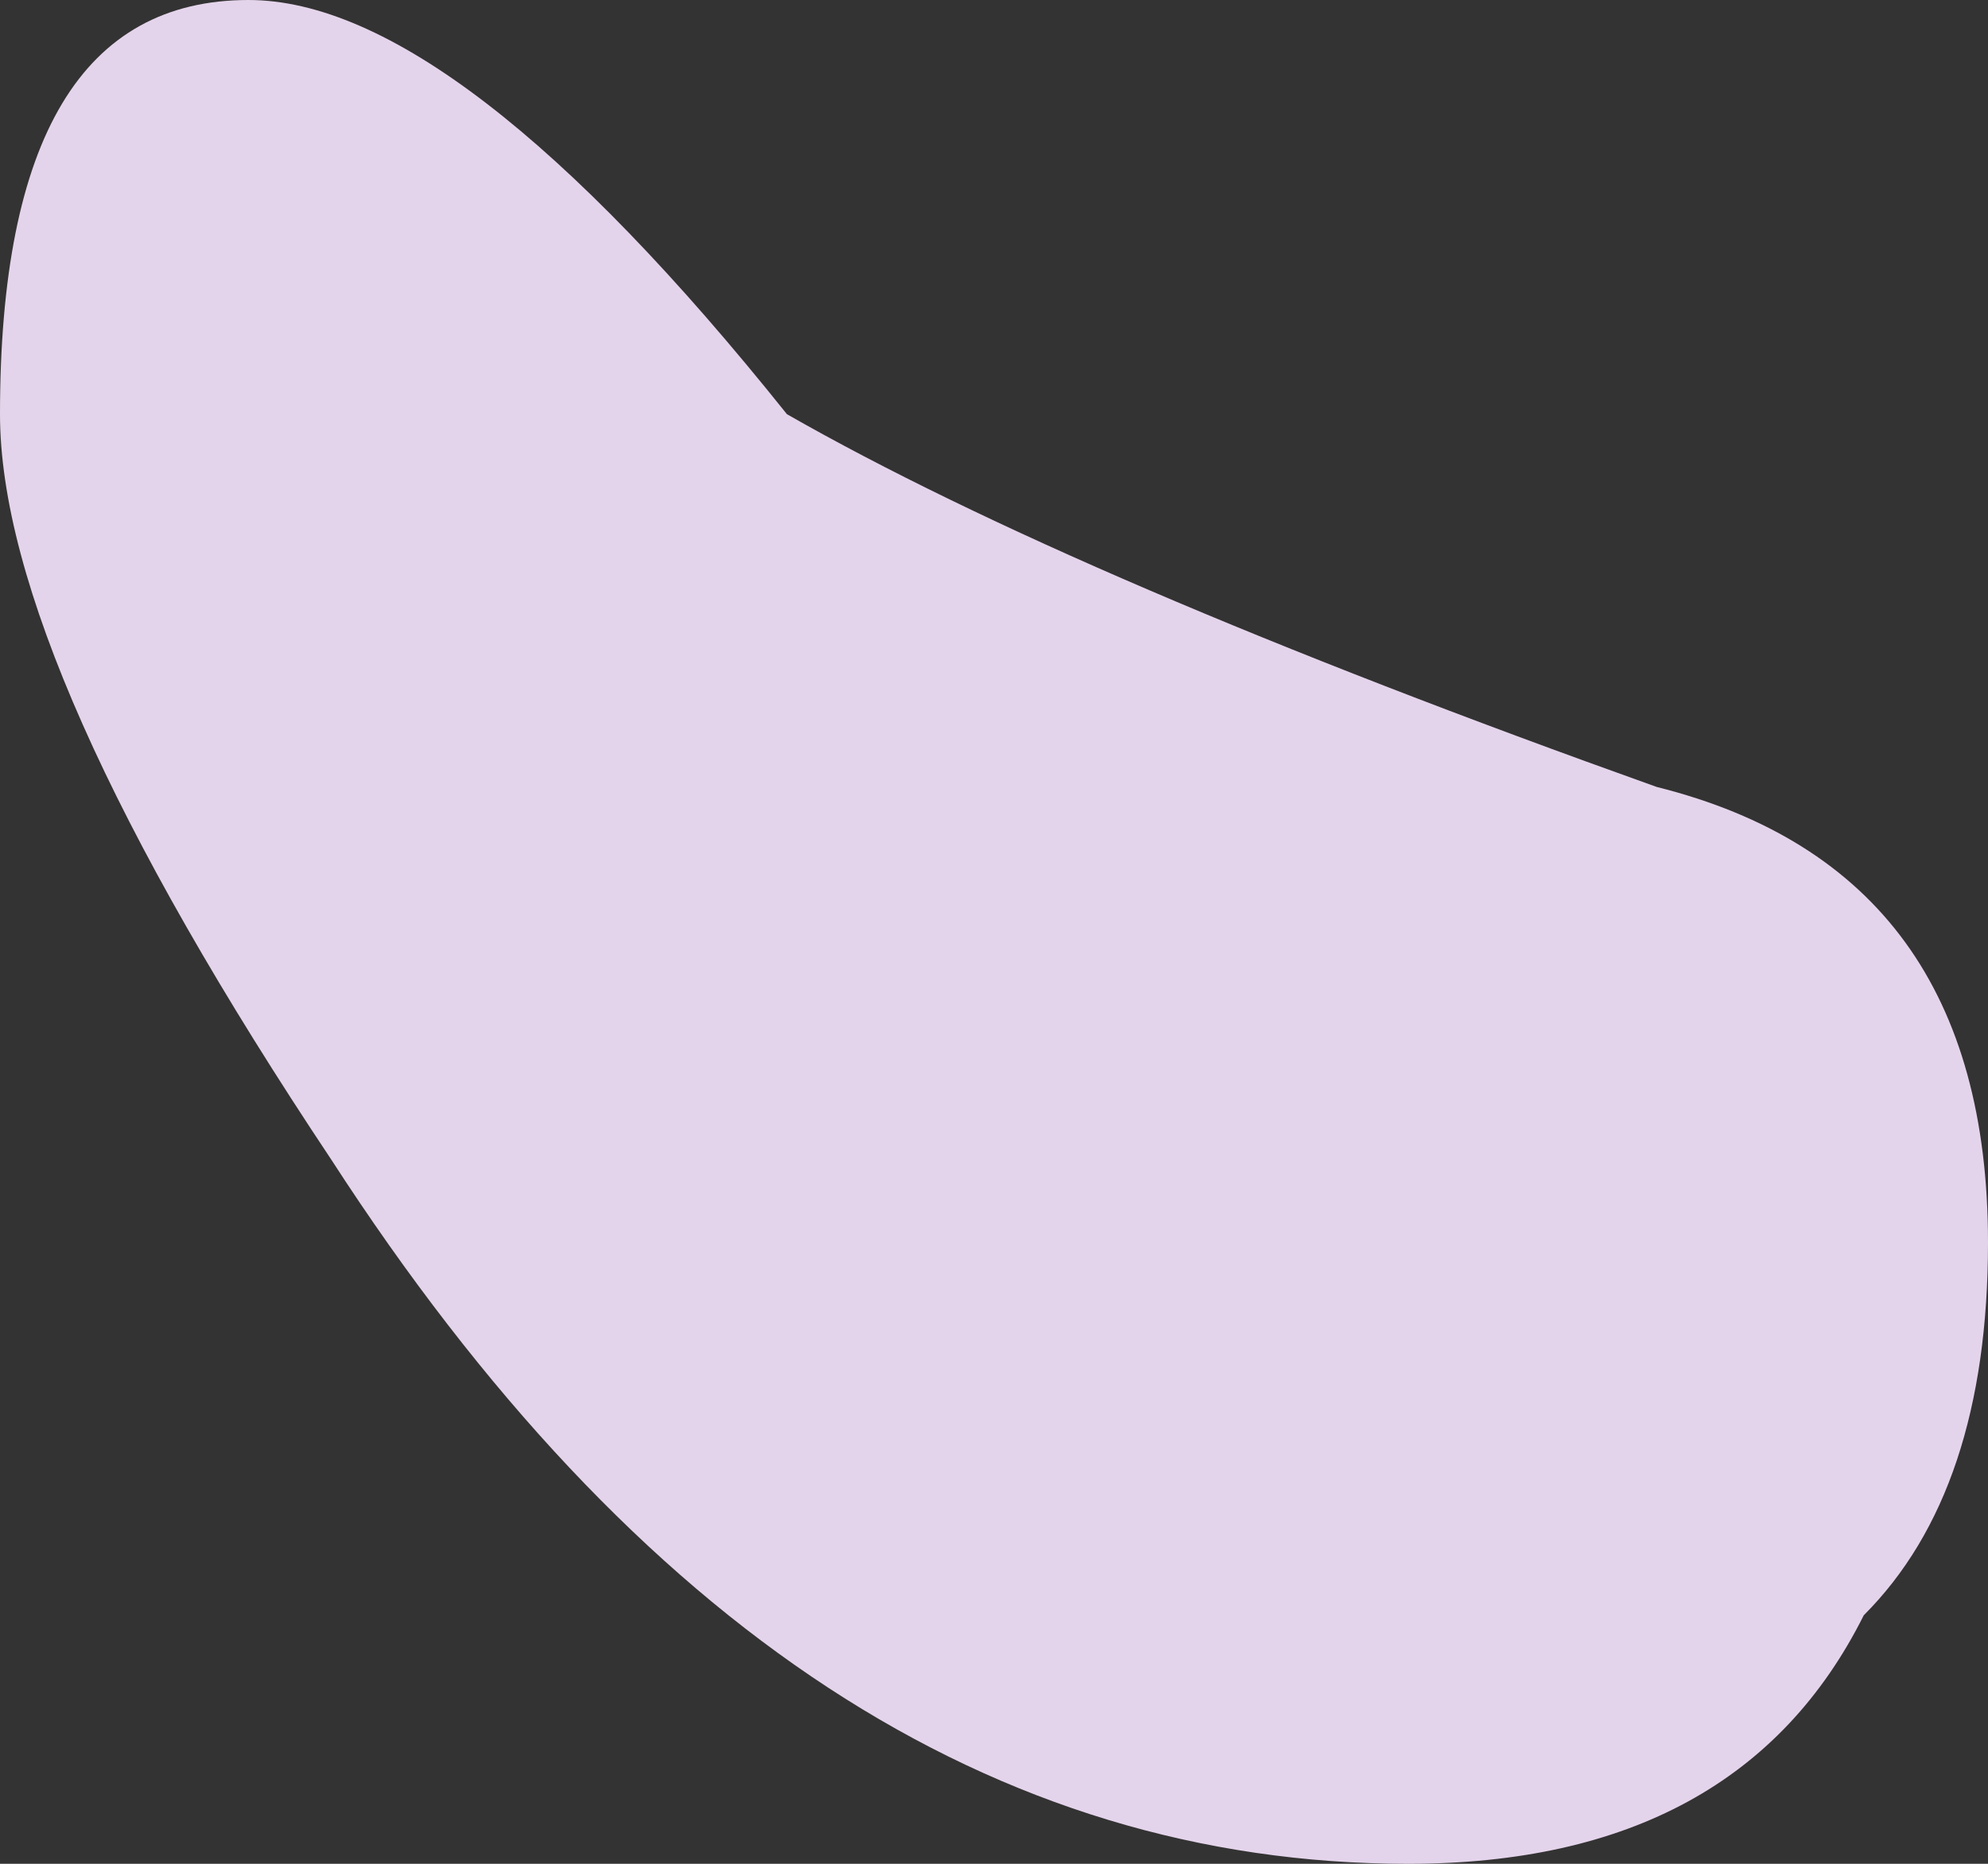<?xml version="1.0" encoding="UTF-8" standalone="no"?>
<svg xmlns:ffdec="https://www.free-decompiler.com/flash" xmlns:xlink="http://www.w3.org/1999/xlink" ffdec:objectType="shape" height="2.25px" width="2.4px" xmlns="http://www.w3.org/2000/svg">
  <rect width="100%" height="100%" fill="#333333" stroke="none"/>
  <g transform="matrix(1.0, 0.0, 0.0, 1.0, -0.2, 2.45)">
    <path d="M0.5 -2.45 Q0.75 -2.45 1.15 -1.95 1.5 -1.75 2.2 -1.5 2.6 -1.4 2.6 -0.95 2.6 -0.65 2.45 -0.5 2.3 -0.2 1.9 -0.2 1.15 -0.2 0.6 -1.05 0.2 -1.65 0.2 -1.95 0.2 -2.45 0.5 -2.45" fill="#f7e5ff" fill-opacity="0.902" fill-rule="evenodd" stroke="none"/>
  </g>
</svg>
